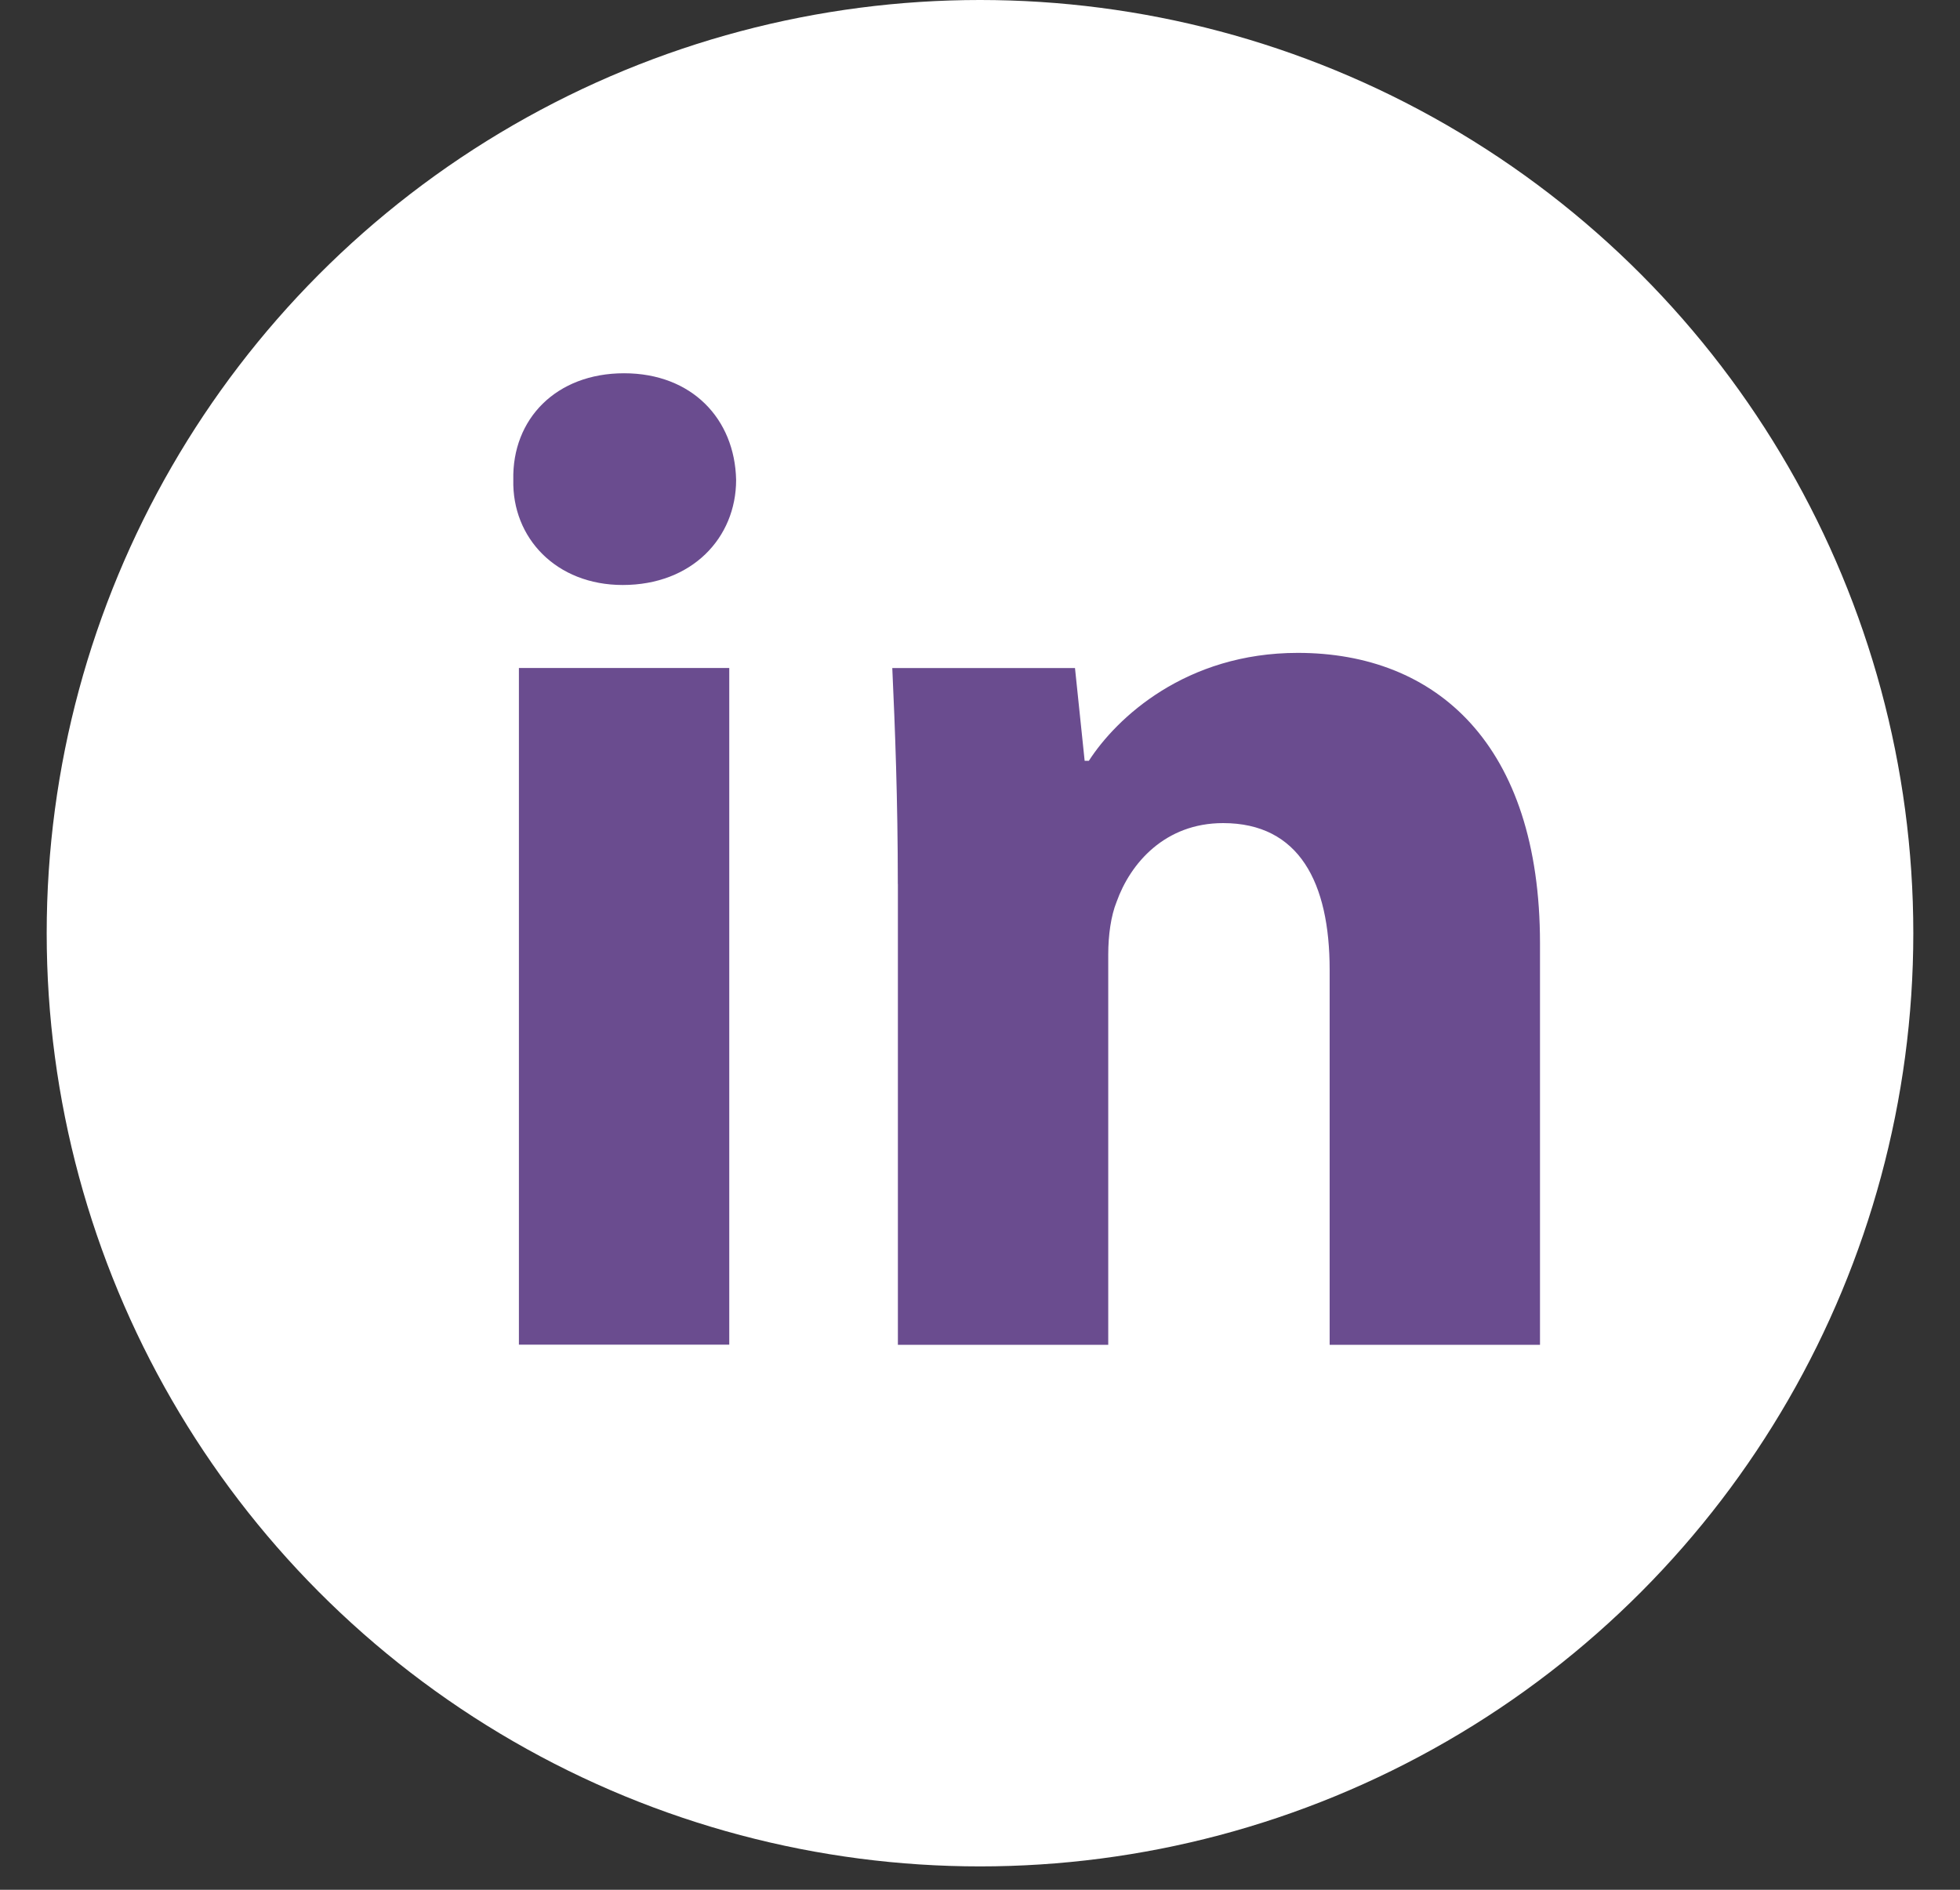 <svg width="28" height="27" viewBox="0 0 28 27" fill="none" xmlns="http://www.w3.org/2000/svg">
<rect x="0" y="0" width="28" height="27" fill="#333333" stroke="none"/>
<circle cx="14" cy="13.333" r="13.333" fill="white"/>
<path fill-rule="evenodd" clip-rule="evenodd" d="M10.516 6.856C10.516 7.686 9.884 8.358 8.896 8.358C7.946 8.358 7.314 7.686 7.333 6.856C7.314 5.985 7.946 5.333 8.915 5.333C9.884 5.333 10.497 5.985 10.516 6.856ZM7.413 19.213V9.544H10.418V19.212H7.413V19.213Z" fill="#6A4C8F"/>
<path fill-rule="evenodd" clip-rule="evenodd" d="M12.826 12.63C12.826 11.424 12.786 10.396 12.747 9.545H15.357L15.495 10.87H15.555C15.95 10.257 16.939 9.328 18.54 9.328C20.517 9.328 22 10.633 22 13.479V19.214H18.995V13.856C18.995 12.61 18.56 11.76 17.473 11.76C16.642 11.76 16.148 12.333 15.951 12.886C15.871 13.084 15.832 13.361 15.832 13.638V19.214H12.827V12.63H12.826Z" fill="#6A4C8F"/>
</svg>
